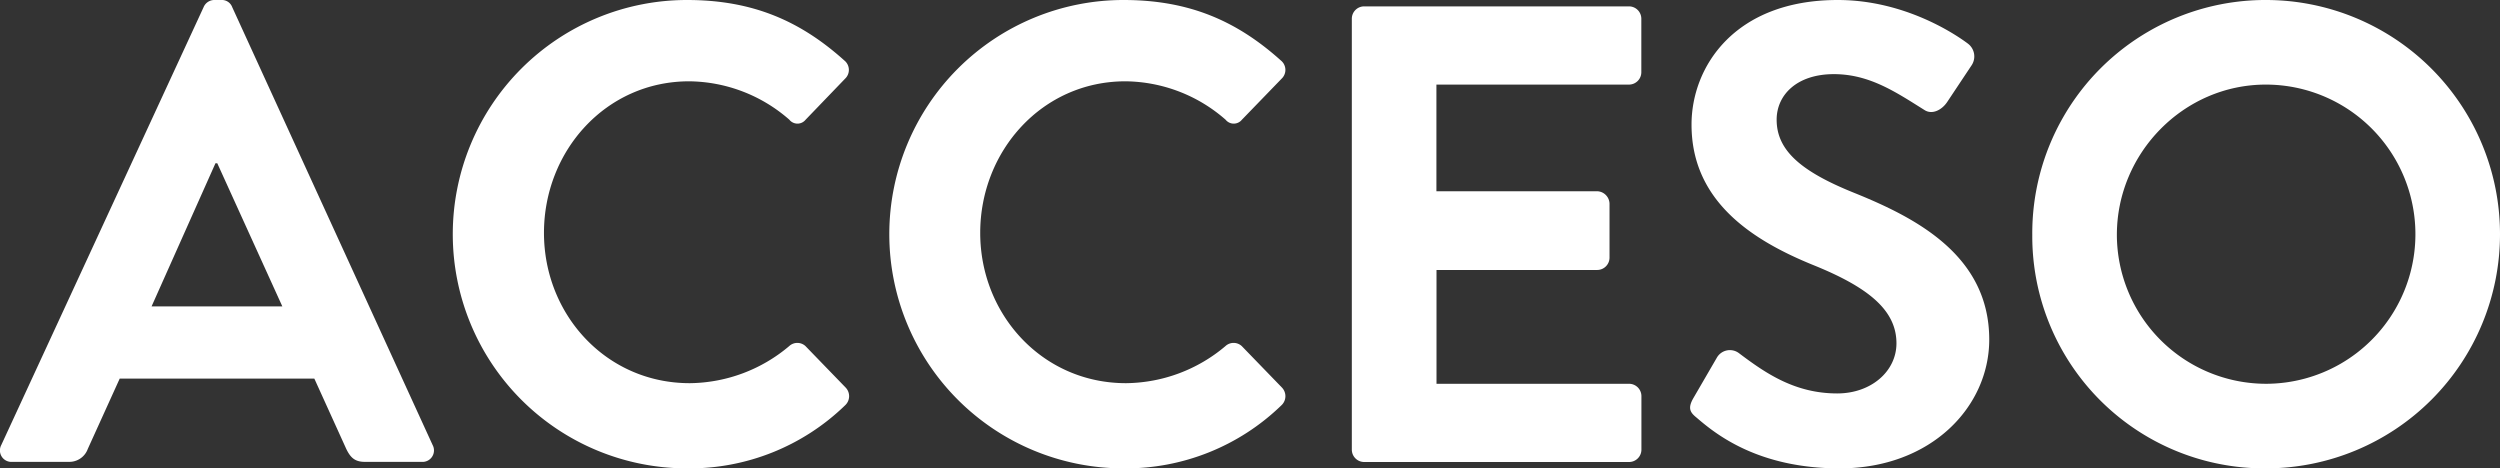 <svg xmlns="http://www.w3.org/2000/svg" viewBox="0 0 533.76 100"><rect x="0" y="0" width="533.76" height="100" fill="#333333" stroke="none"/><defs><style>.cls-1{fill:#fff;}</style></defs><g id="Layer_2" data-name="Layer 2"><g id="Layer_1-2" data-name="Layer 1"><path class="cls-1" d="M.28,95,43.47,1.53A2.49,2.49,0,0,1,45.83,0h1.39a2.35,2.35,0,0,1,2.36,1.53L92.36,95A2.45,2.45,0,0,1,90,98.61H77.92c-2.09,0-3.06-.83-4-2.78l-6.81-15H25.56l-6.81,15a4.19,4.19,0,0,1-4,2.78H2.64A2.45,2.45,0,0,1,.28,95Zm60-29.58L46.39,34.86H46L32.36,65.42Z"/><path class="cls-1" d="M146.67,0c14,0,24.17,4.44,33.61,12.92a2.58,2.58,0,0,1,.14,3.89L172,25.56a2.22,2.22,0,0,1-3.47,0,32.87,32.87,0,0,0-21.39-8.2c-17.78,0-31,14.86-31,32.36s13.33,32.09,31.11,32.09a33.37,33.37,0,0,0,21.25-7.92,2.56,2.56,0,0,1,3.47,0l8.61,8.89a2.65,2.65,0,0,1-.14,3.75A47.69,47.69,0,0,1,146.67,100a50,50,0,1,1,0-100Z"/><path class="cls-1" d="M239.87,0c14,0,24.16,4.44,33.61,12.92a2.58,2.58,0,0,1,.14,3.89l-8.47,8.75a2.23,2.23,0,0,1-3.48,0,32.85,32.85,0,0,0-21.39-8.2c-17.77,0-31,14.86-31,32.36s13.34,32.09,31.11,32.09a33.33,33.33,0,0,0,21.25-7.92,2.57,2.57,0,0,1,3.48,0l8.61,8.89a2.65,2.65,0,0,1-.14,3.75A47.71,47.71,0,0,1,239.87,100a50,50,0,1,1,0-100Z"/><path class="cls-1" d="M288.62,4a2.64,2.64,0,0,1,2.64-2.64h56.53A2.64,2.64,0,0,1,350.43,4V15.42a2.64,2.64,0,0,1-2.64,2.64H306.68V40.83H341a2.73,2.73,0,0,1,2.64,2.64V55A2.64,2.64,0,0,1,341,57.64h-34.3v24.3h41.11a2.64,2.64,0,0,1,2.64,2.64V96a2.64,2.64,0,0,1-2.64,2.64H291.26A2.64,2.64,0,0,1,288.62,96Z"/><path class="cls-1" d="M362.23,89.17c-1.38-1.11-1.94-2-.69-4.17l5-8.61a3.21,3.21,0,0,1,4.72-1c5.7,4.3,11.95,8.61,21,8.61,7.23,0,12.64-4.72,12.64-10.7,0-7.08-6-11.94-17.64-16.66-13.05-5.28-26.11-13.61-26.11-30C361.12,14.31,370.29,0,392.37,0c14.17,0,25,7.22,27.78,9.31a3.42,3.42,0,0,1,.83,4.58l-5.27,7.92c-1.12,1.66-3.2,2.77-4.86,1.66-6-3.75-11.67-7.64-19.31-7.64-7.92,0-12.22,4.45-12.22,9.73,0,6.52,5.14,11,16.39,15.55,13.47,5.42,29,13.47,29,31.39,0,14.31-12.36,27.5-31.94,27.5C375.29,100,366.26,92.64,362.23,89.17Z"/><path class="cls-1" d="M483.76,0a50,50,0,1,1,0,100A49.56,49.56,0,0,1,433.9,50.14,49.8,49.8,0,0,1,483.76,0Zm0,81.94a31.94,31.94,0,1,0,0-63.88c-17.5,0-31.8,14.58-31.8,32.08A31.88,31.88,0,0,0,483.76,81.94Z"/></g></g></svg>